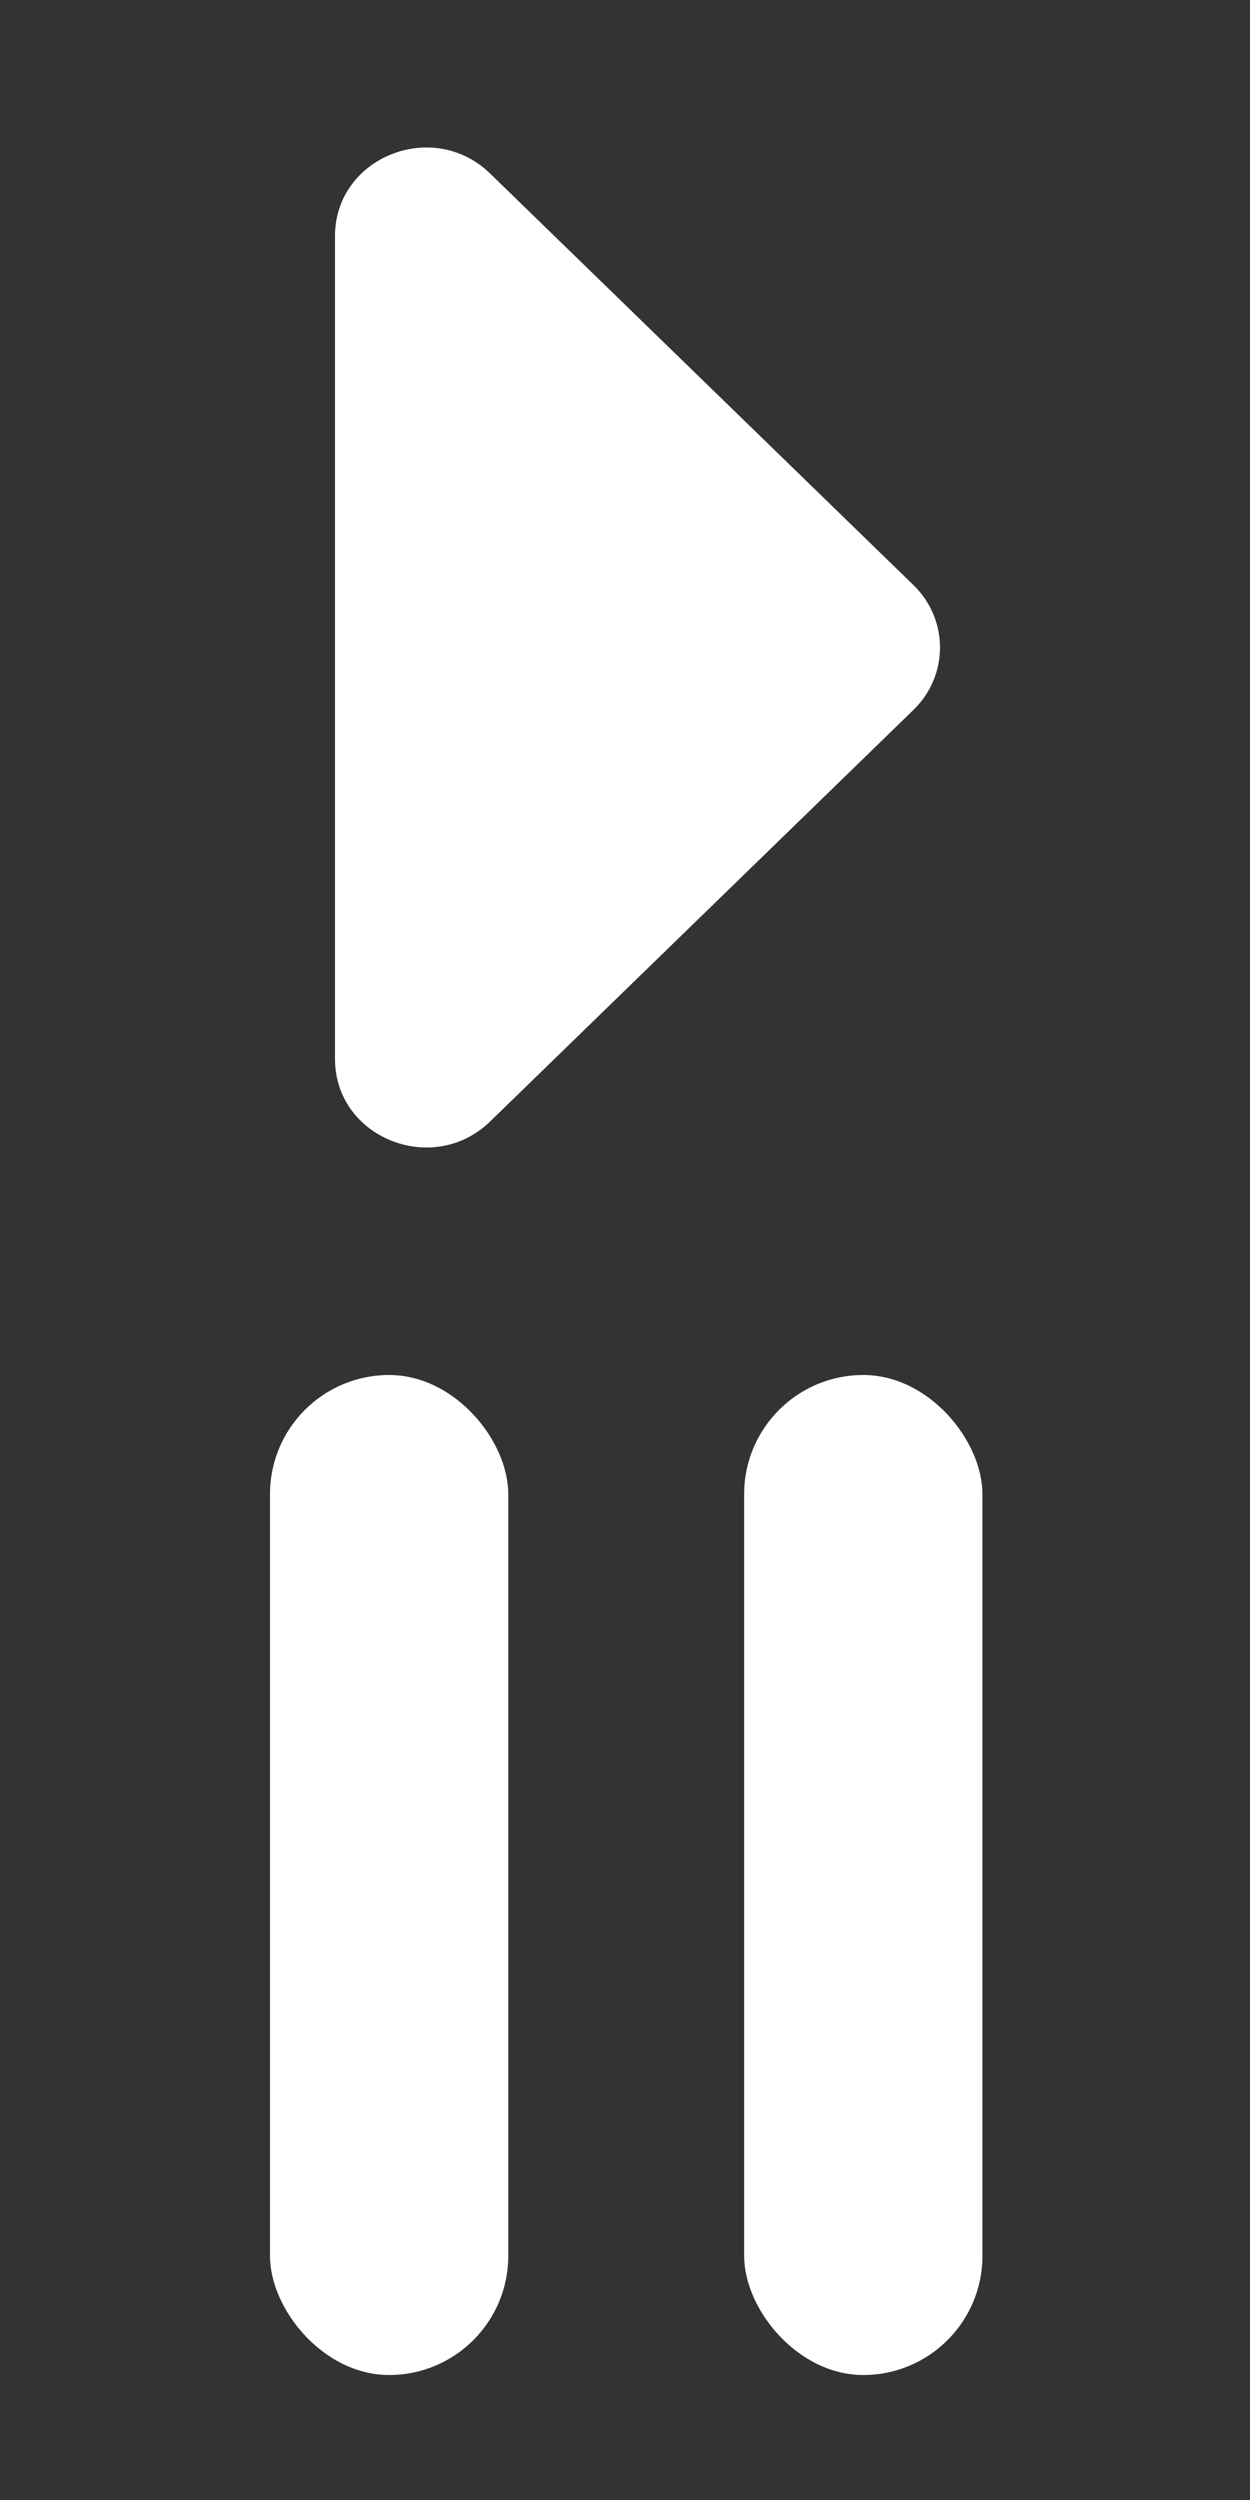 <svg width="500" height="1000" viewBox="0 0 500 1000" fill="none" xmlns="http://www.w3.org/2000/svg">
<rect x="0" y="0" width="500" height="1000" fill="#333333" stroke="none"/>
<g id="Playback">
<g id="Group 26">
<path id="left" d="M365.352 234.009C379.549 247.811 379.549 270.189 365.352 283.991L196.059 448.577C173.158 470.842 134 455.073 134 423.586L134 94.414C134 62.926 173.158 47.158 196.059 69.423L365.352 234.009Z" fill="white"/>
</g>
<g id="Group 27">
<rect id="Rectangle 78" x="108" y="550" width="95.308" height="400" rx="47.654" fill="white"/>
<rect id="Rectangle 79" x="297.664" y="550" width="95.308" height="400" rx="47.654" fill="white"/>
</g>
</g>
</svg>
